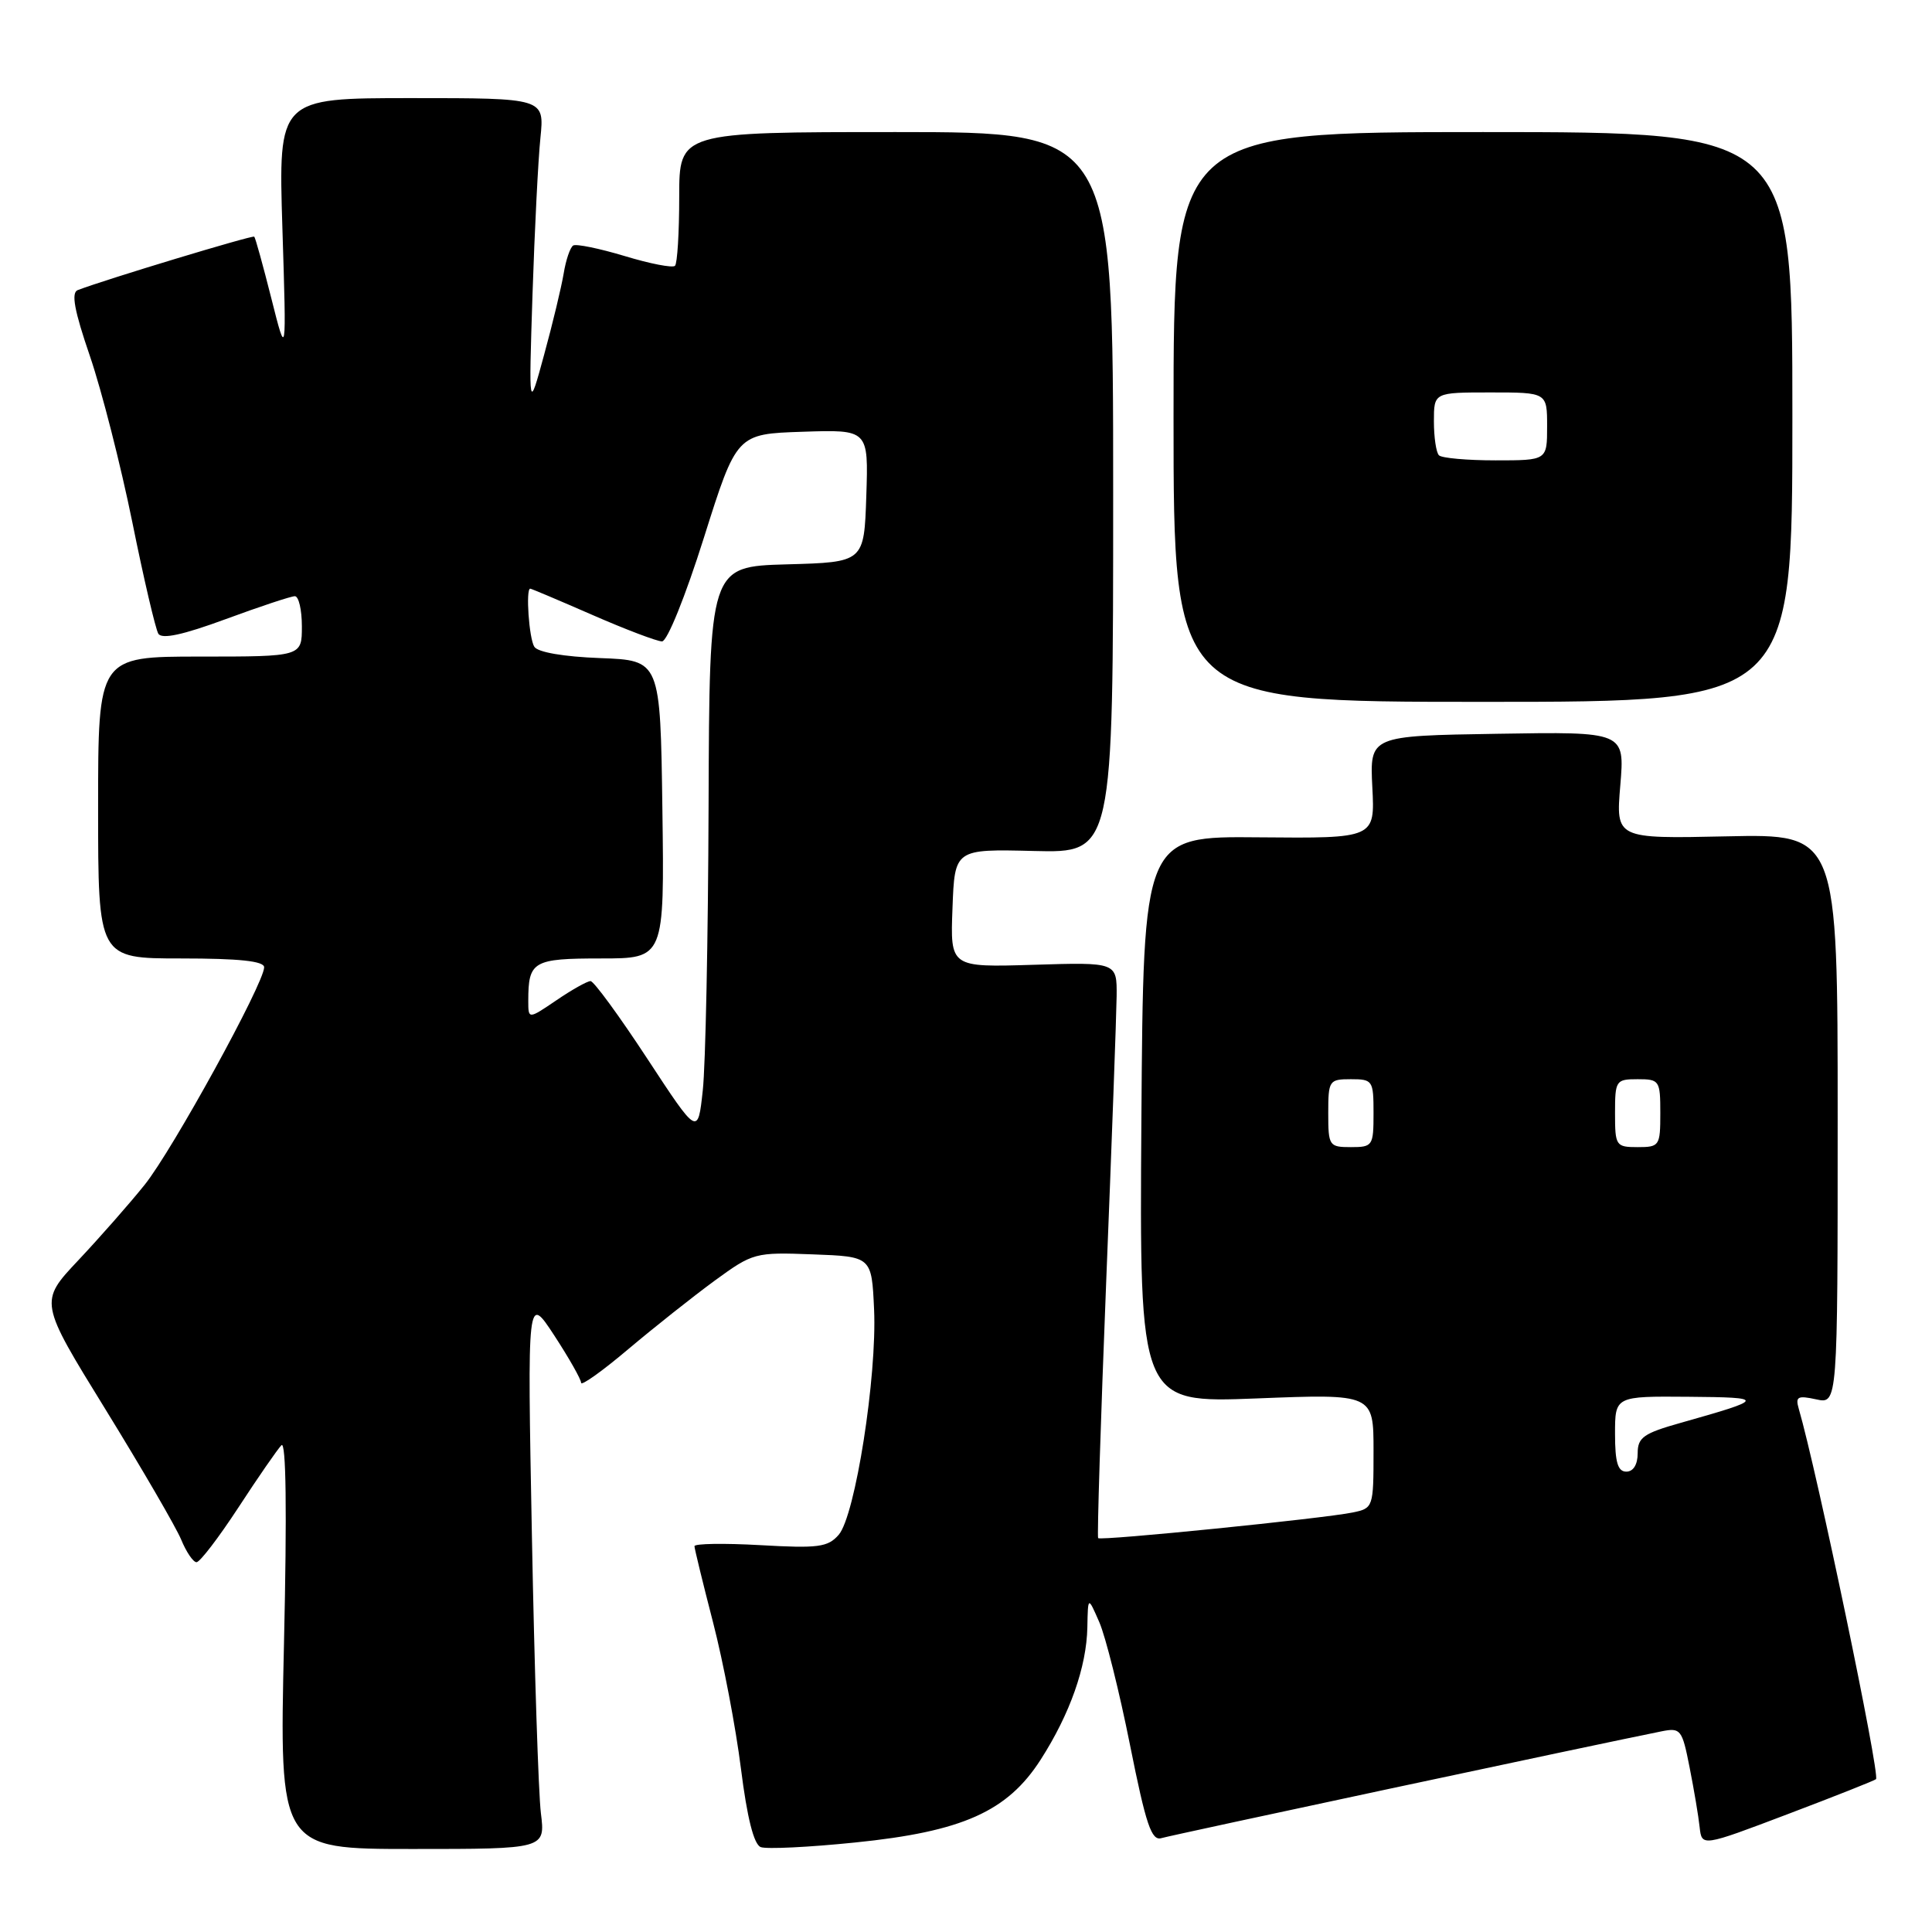 <?xml version="1.0" encoding="UTF-8" standalone="no"?>
<!DOCTYPE svg PUBLIC "-//W3C//DTD SVG 1.1//EN" "http://www.w3.org/Graphics/SVG/1.1/DTD/svg11.dtd" >
<svg xmlns="http://www.w3.org/2000/svg" xmlns:xlink="http://www.w3.org/1999/xlink" version="1.1" viewBox="0 0 256 256">
 <g >
 <path fill="currentColor"
d=" M 71.67 240.25 C 71.35 237.64 70.81 221.10 70.48 203.50 C 69.87 171.50 69.87 171.50 73.44 176.95 C 75.40 179.95 77.00 182.78 77.00 183.23 C 77.00 183.68 79.81 181.68 83.25 178.77 C 86.69 175.87 91.84 171.79 94.69 169.70 C 99.78 165.99 100.04 165.92 107.69 166.21 C 115.50 166.50 115.50 166.50 115.82 173.50 C 116.22 182.38 113.32 200.87 111.13 203.37 C 109.70 205.01 108.42 205.18 100.75 204.74 C 95.94 204.47 92.01 204.53 92.02 204.88 C 92.03 205.22 93.14 209.78 94.49 215.00 C 95.84 220.22 97.50 228.94 98.18 234.36 C 99.00 240.88 99.89 244.40 100.80 244.75 C 101.55 245.04 107.18 244.77 113.31 244.14 C 127.53 242.70 133.48 240.04 137.89 233.17 C 141.77 227.12 143.98 220.87 144.08 215.62 C 144.16 211.50 144.16 211.50 145.66 214.94 C 146.49 216.83 148.32 224.15 149.73 231.21 C 151.85 241.82 152.58 243.96 153.90 243.56 C 155.23 243.16 211.67 231.11 220.17 229.41 C 222.70 228.91 222.89 229.15 223.88 234.19 C 224.46 237.11 225.06 240.67 225.21 242.10 C 225.50 244.70 225.50 244.70 236.89 240.38 C 243.15 238.01 248.41 235.92 248.58 235.75 C 249.15 235.18 240.75 194.90 238.34 186.65 C 237.88 185.06 238.21 184.89 240.65 185.42 C 243.50 186.05 243.50 186.05 243.50 148.27 C 243.50 110.50 243.50 110.50 228.80 110.82 C 214.10 111.14 214.10 111.14 214.70 104.05 C 215.29 96.95 215.29 96.95 198.40 97.23 C 181.50 97.50 181.50 97.50 181.84 104.30 C 182.19 111.09 182.19 111.09 166.84 110.95 C 151.50 110.80 151.50 110.80 151.24 148.35 C 150.98 185.90 150.98 185.90 166.49 185.30 C 182.00 184.69 182.00 184.69 182.00 192.27 C 182.00 199.72 181.96 199.85 179.25 200.41 C 175.39 201.21 145.85 204.19 145.51 203.81 C 145.36 203.64 145.84 188.43 146.57 170.00 C 147.31 151.57 147.93 134.47 147.96 132.00 C 148.00 127.50 148.00 127.50 136.96 127.84 C 125.91 128.18 125.91 128.18 126.21 120.34 C 126.50 112.50 126.50 112.50 137.00 112.76 C 147.50 113.02 147.50 113.02 147.50 65.26 C 147.50 17.50 147.50 17.50 118.75 17.50 C 90.00 17.50 90.00 17.50 90.00 26.08 C 90.00 30.80 89.75 34.92 89.44 35.22 C 89.14 35.53 86.14 34.95 82.78 33.93 C 79.42 32.92 76.35 32.29 75.95 32.53 C 75.55 32.78 74.98 34.45 74.69 36.24 C 74.39 38.03 73.23 42.88 72.10 47.00 C 70.06 54.50 70.06 54.50 70.56 39.00 C 70.84 30.47 71.31 21.14 71.61 18.25 C 72.14 13.00 72.14 13.00 54.51 13.00 C 36.88 13.00 36.88 13.00 37.42 30.25 C 37.96 47.50 37.96 47.50 35.96 39.56 C 34.86 35.20 33.84 31.51 33.69 31.36 C 33.47 31.13 13.94 37.04 10.30 38.44 C 9.41 38.78 9.84 41.14 11.92 47.20 C 13.48 51.77 16.00 61.66 17.53 69.18 C 19.05 76.71 20.61 83.36 20.98 83.97 C 21.45 84.73 24.25 84.12 29.90 82.04 C 34.43 80.37 38.56 79.00 39.07 79.00 C 39.58 79.00 40.00 80.80 40.00 83.00 C 40.00 87.00 40.00 87.00 26.50 87.00 C 13.00 87.00 13.00 87.00 13.00 107.00 C 13.00 127.00 13.00 127.00 24.00 127.00 C 31.72 127.00 35.00 127.35 35.00 128.17 C 35.00 130.28 22.85 152.41 19.16 157.00 C 17.18 159.47 13.22 163.97 10.37 167.00 C 5.19 172.50 5.19 172.50 13.97 186.74 C 18.80 194.58 23.31 202.34 24.00 203.99 C 24.68 205.65 25.60 207.00 26.04 207.00 C 26.49 207.00 28.98 203.74 31.59 199.75 C 34.19 195.76 36.76 192.05 37.29 191.50 C 37.91 190.86 38.03 200.22 37.63 217.75 C 37.01 245.00 37.01 245.00 54.63 245.00 C 72.26 245.00 72.26 245.00 71.67 240.25 Z  M 237.50 55.25 C 237.50 17.50 237.50 17.50 196.50 17.50 C 155.50 17.50 155.50 17.50 155.50 55.25 C 155.50 93.00 155.50 93.00 196.50 93.00 C 237.50 93.00 237.50 93.00 237.50 55.25 Z  M 214.00 190.00 C 214.00 185.00 214.00 185.00 223.75 185.08 C 234.02 185.16 233.96 185.36 222.75 188.52 C 217.77 189.92 217.00 190.47 217.00 192.57 C 217.00 194.06 216.42 195.00 215.50 195.00 C 214.37 195.00 214.00 193.78 214.00 190.00 Z  M 176.00 147.50 C 176.00 143.17 176.11 143.00 179.00 143.00 C 181.89 143.00 182.00 143.17 182.00 147.50 C 182.00 151.83 181.89 152.00 179.00 152.00 C 176.11 152.00 176.00 151.83 176.00 147.50 Z  M 214.00 147.50 C 214.00 143.17 214.11 143.00 217.00 143.00 C 219.89 143.00 220.00 143.17 220.00 147.50 C 220.00 151.83 219.89 152.00 217.00 152.00 C 214.11 152.00 214.00 151.83 214.00 147.50 Z  M 85.75 140.25 C 82.05 134.61 78.68 130.00 78.25 130.00 C 77.82 130.00 75.78 131.14 73.73 132.54 C 70.00 135.07 70.00 135.07 70.00 132.62 C 70.00 127.36 70.62 127.00 79.63 127.00 C 88.04 127.00 88.04 127.00 87.77 107.25 C 87.50 87.50 87.50 87.50 79.53 87.20 C 74.71 87.02 71.26 86.43 70.80 85.70 C 70.10 84.61 69.64 78.00 70.26 78.00 C 70.40 78.00 74.12 79.57 78.51 81.49 C 82.90 83.41 87.05 84.98 87.72 84.99 C 88.41 84.99 90.81 79.05 93.27 71.25 C 97.61 57.50 97.61 57.50 106.35 57.21 C 115.08 56.92 115.08 56.92 114.79 65.71 C 114.50 74.50 114.50 74.50 104.25 74.78 C 94.00 75.07 94.00 75.07 93.89 106.78 C 93.83 124.23 93.49 141.20 93.12 144.50 C 92.47 150.50 92.47 150.50 85.75 140.25 Z  M 190.67 60.33 C 190.30 59.97 190.00 57.94 190.00 55.83 C 190.00 52.00 190.00 52.00 197.50 52.00 C 205.00 52.00 205.00 52.00 205.00 56.50 C 205.00 61.00 205.00 61.00 198.17 61.00 C 194.41 61.00 191.03 60.70 190.67 60.33 Z "/>
</g>
</svg>